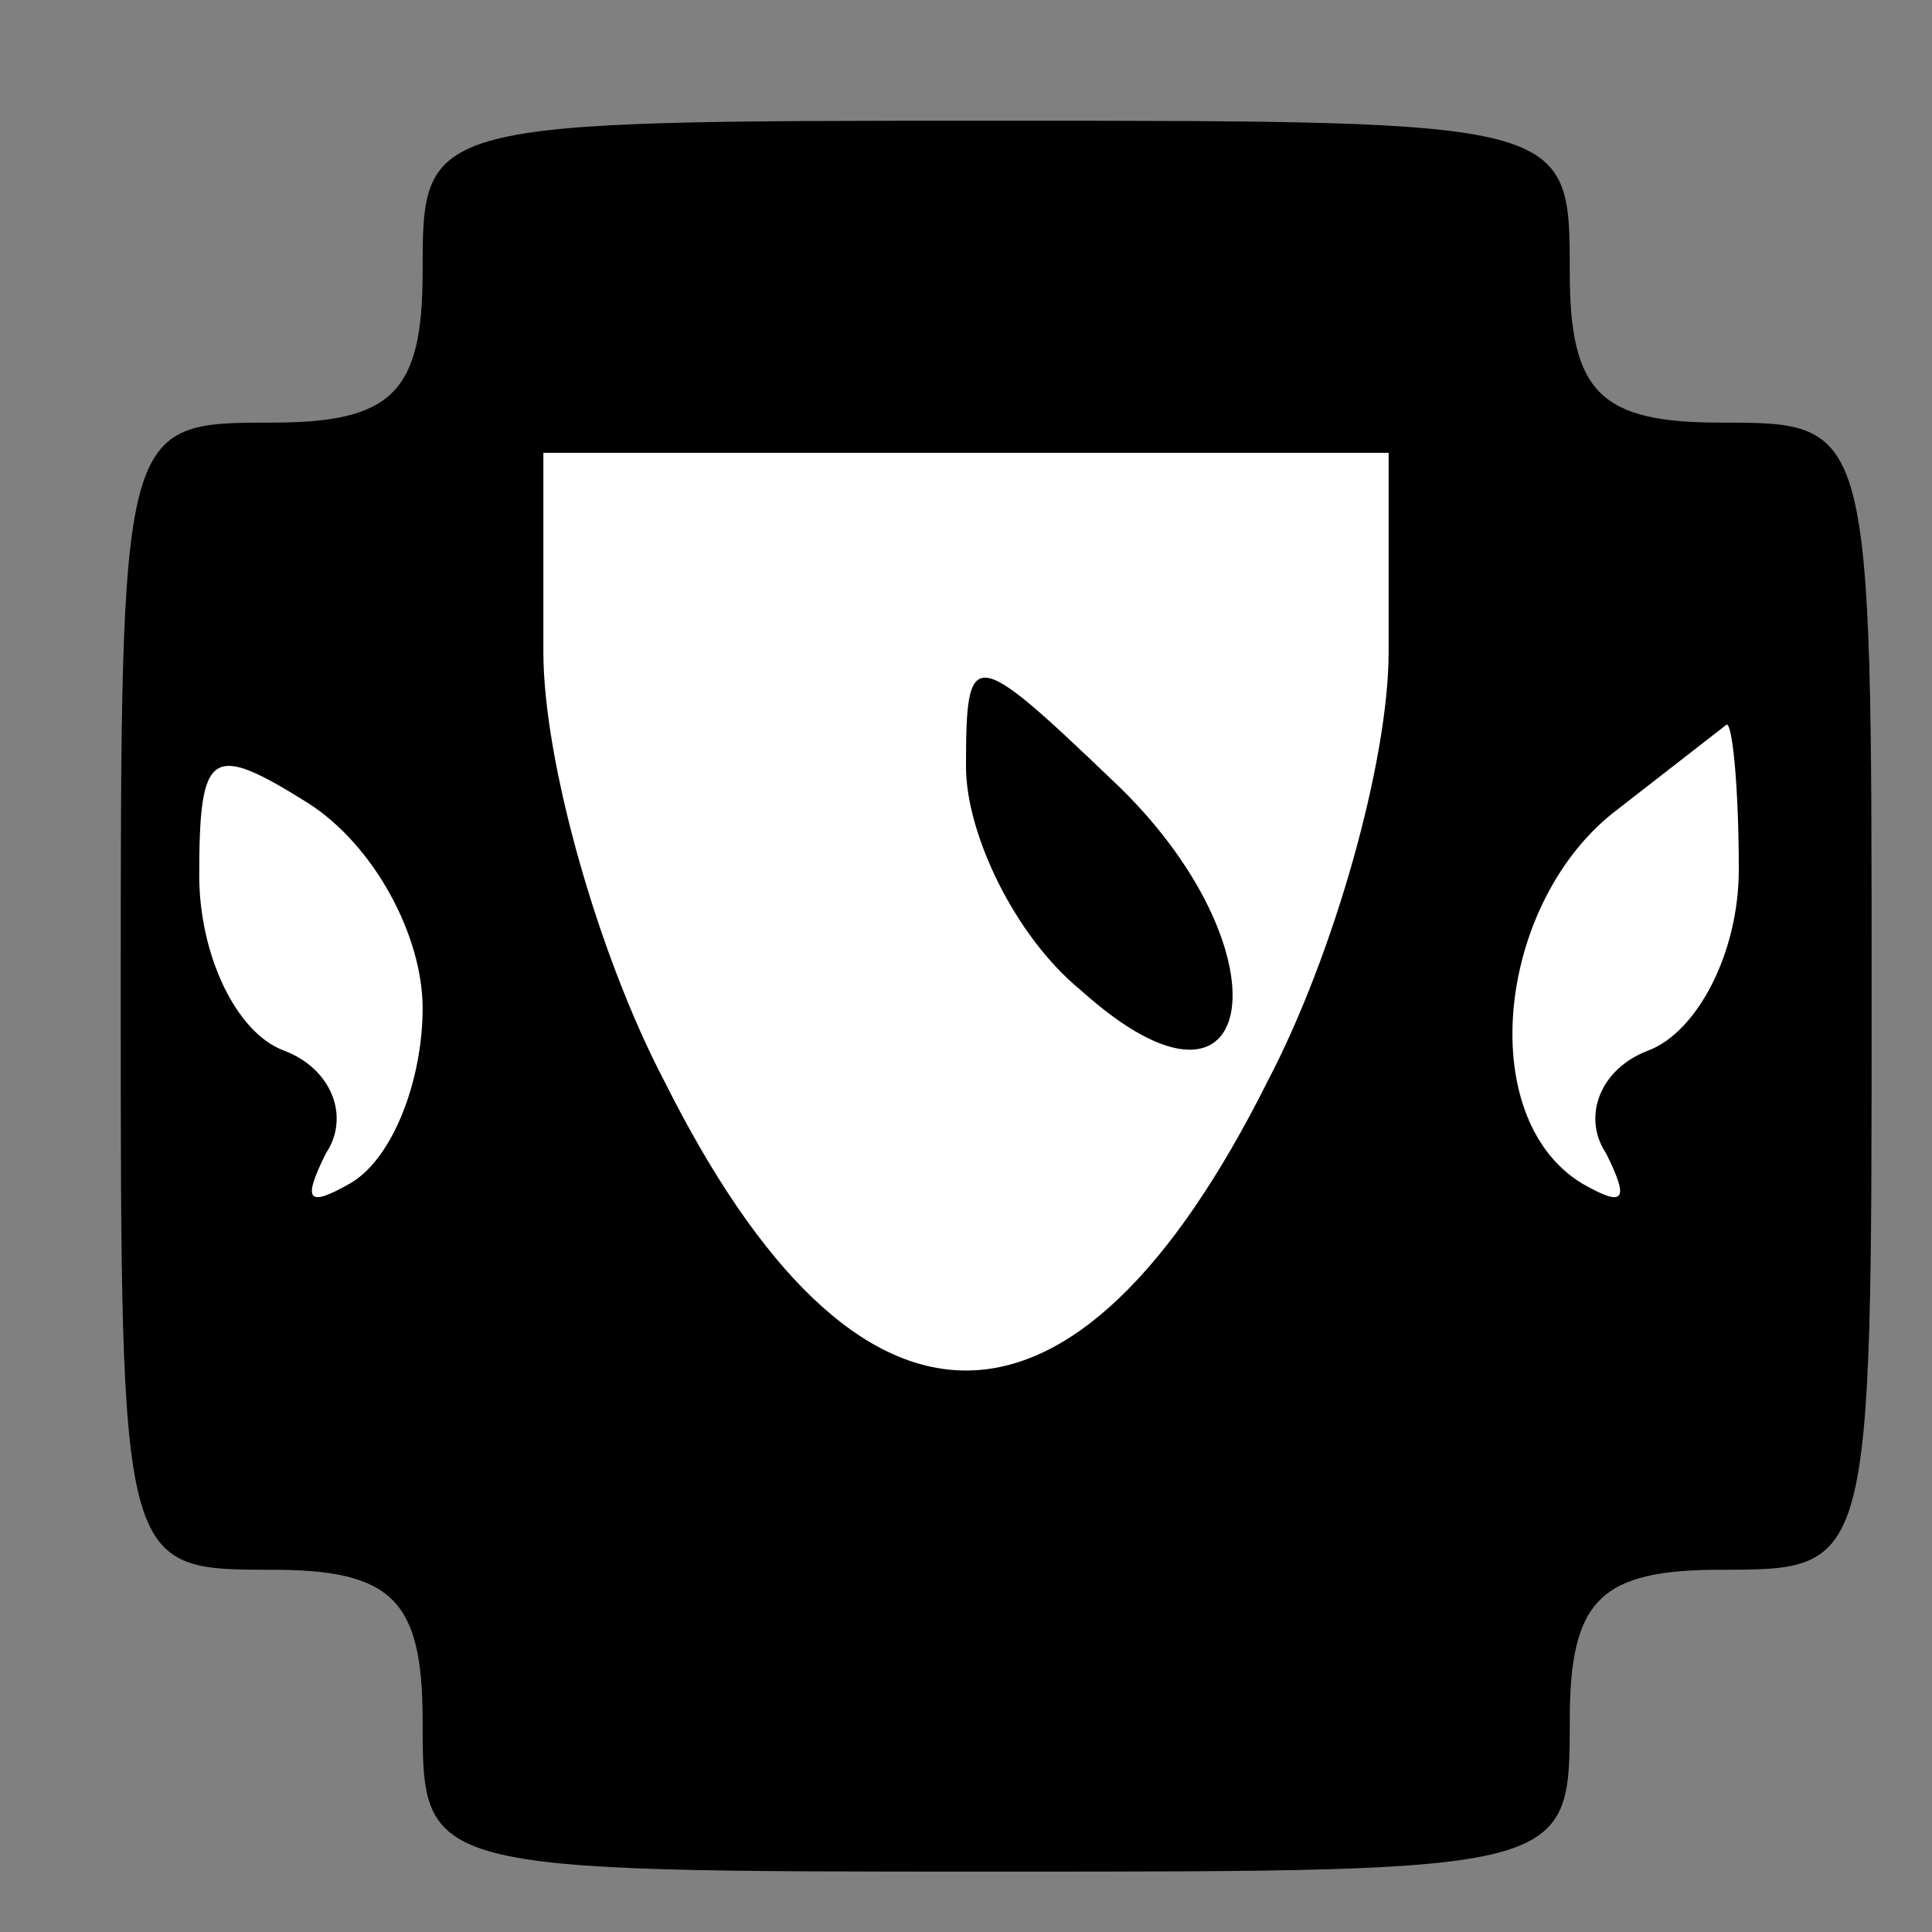 <?xml version="1.0" standalone="no"?>
<!DOCTYPE svg PUBLIC "-//W3C//DTD SVG 20010904//EN"
 "http://www.w3.org/TR/2001/REC-SVG-20010904/DTD/svg10.dtd">
<svg version="1.0" xmlns="http://www.w3.org/2000/svg"
 width="32pt" height="32pt" viewBox="0 0 32 32"
 preserveAspectRatio="xMidYMid meet">
<rect x="0" y="0" width="32" height="32" fill="#808080" stroke="none"/>
<g transform="translate(0,32) scale(0.1,-0.1)"
fill="#000000" stroke="none">
<path fill="#000000" stroke="none" d="M70 275 c0 -20 -5 -25 -25 -25 -25 0
-25 0 -25 -95 0 -95 0 -95 25 -95 20 0 25 -5 25 -25 0 -25 0 -25 95 -25 95 0
95 0 95 25 0 20 5 25 25 25 25 0 25 0 25 95 0 95 0 95 -25 95 -20 0 -25 5 -25
25 0 25 0 25 -95 25 -95 0 -95 0 -95 -25z"/>
<path fill="#ffffff" stroke="none" d="M230 212 c0 -18 -9 -50 -20 -71 -32
-64 -68 -64 -100 0 -11 21 -20 53 -20 71 l0 33 70 0 70 0 0 -33z"/>
<path fill="#ffffff" stroke="none" d="M70 153 c0 -12 -5 -25 -12 -29 -7 -4
-8 -3 -4 5 4 6 1 14 -7 17 -8 3 -14 16 -14 29 0 21 2 22 18 12 11 -7 19 -22
19 -34z"/>
<path fill="#ffffff" stroke="none" d="M288 176 c0 -14 -7 -27 -15 -30 -8 -3
-11 -11 -7 -17 4 -8 3 -9 -4 -5 -18 11 -14 47 6 62 9 7 18 14 18 14 1 0 2 -11
2 -24z"/>
<path fill="#000000" stroke="none" d="M160 193 c0 -11 8 -28 19 -37 30 -27
35 7 5 35 -23 22 -24 22 -24 2z"/>
</g>
</svg>
